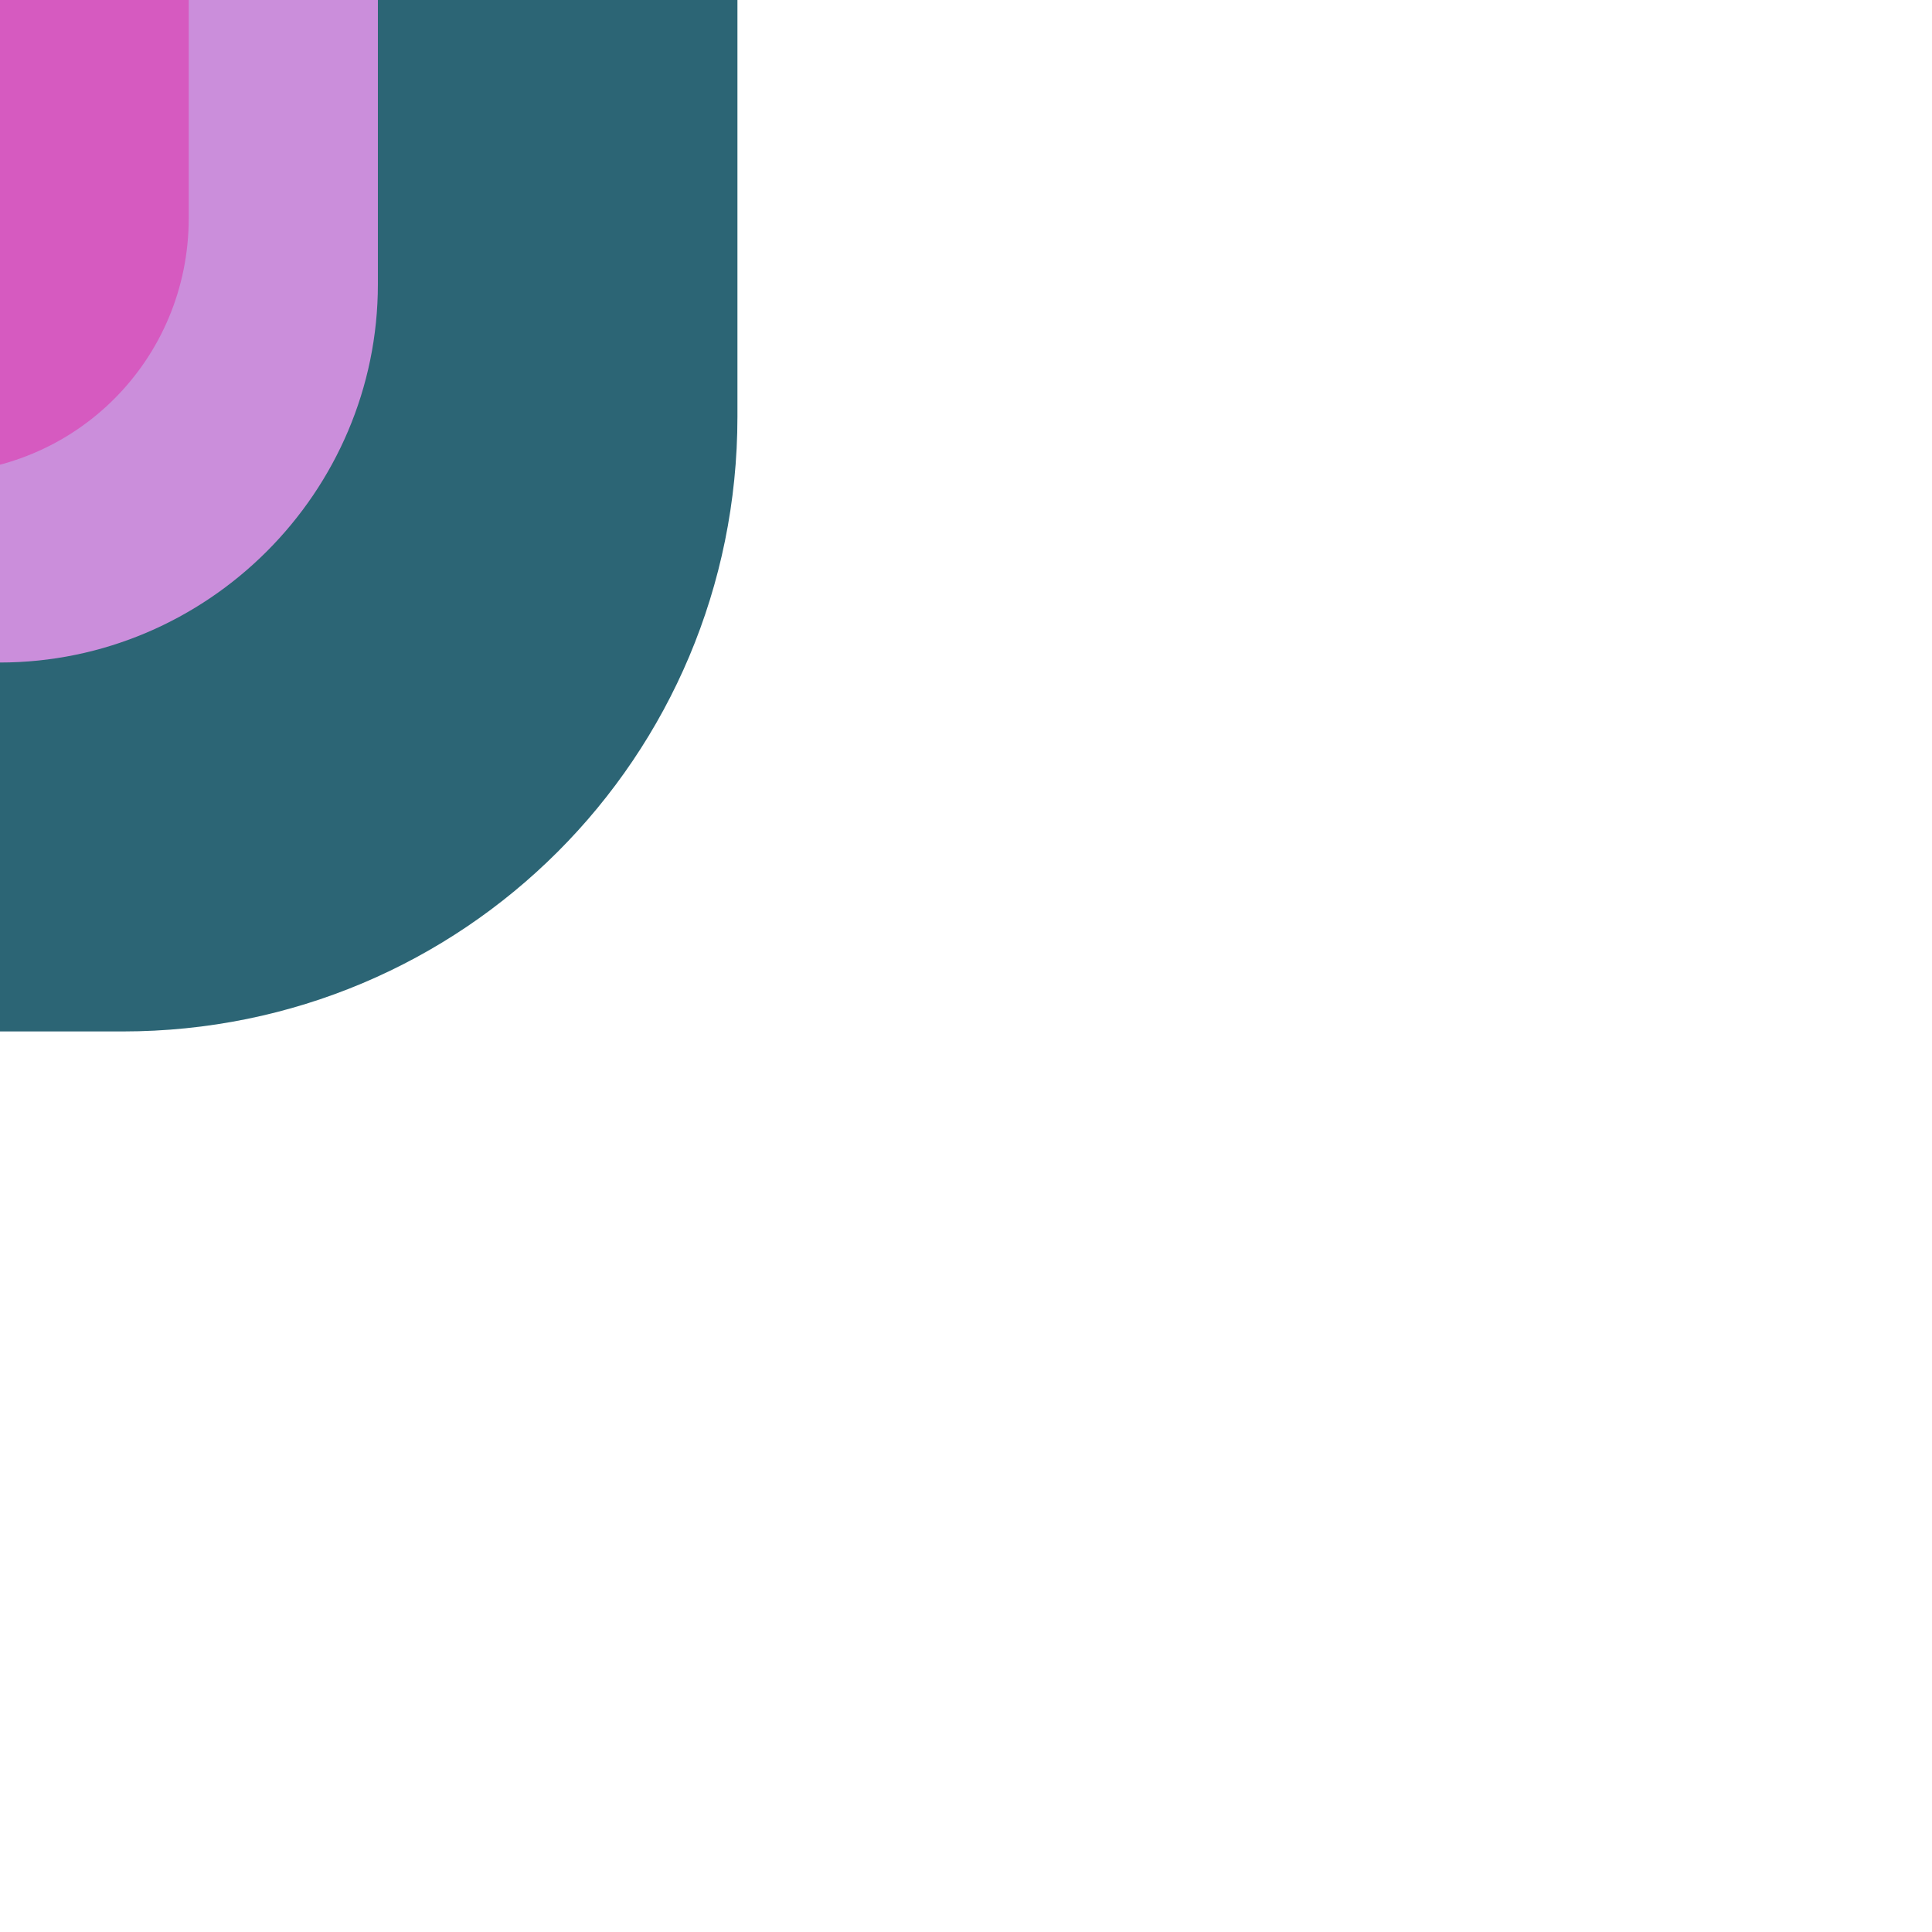 <?xml version="1.0" encoding="utf-8"?>
<!-- Generator: Adobe Illustrator 24.1.2, SVG Export Plug-In . SVG Version: 6.00 Build 0)  -->
<svg version="1.1"
	 id="svg32014" xmlns:cc="http://creativecommons.org/ns#" xmlns:dc="http://purl.org/dc/elements/1.1/" xmlns:inkscape="http://www.inkscape.org/namespaces/inkscape" xmlns:rdf="http://www.w3.org/1999/02/22-rdf-syntax-ns#" xmlns:sodipodi="http://sodipodi.sourceforge.net/DTD/sodipodi-0.dtd" xmlns:svg="http://www.w3.org/2000/svg"
	 xmlns="http://www.w3.org/2000/svg" xmlns:xlink="http://www.w3.org/1999/xlink" x="0px" y="0px" viewBox="0 0 1 1"
	 enable-background="new 0 0 1 1" xml:space="preserve">
<g id="layer1" transform="translate(-3.647,-324.082)" inkscape:groupmode="layer" inkscape:label="Layer 1">
	
		<g id="g21249" transform="matrix(0.049,0,0,0.049,77.286,379.84)" inkscape:export-filename="C:\Users\Donatas\Documents\ShareX\Screenshots\2019-01\BSMGWaterTileSet.png" inkscape:export-xdpi="450" inkscape:export-ydpi="450">
		<path id="path21241" inkscape:connector-curvature="0" fill="#2C6575" d="M-1509.135-1147.605c-3.597,0-6.494,2.897-6.494,6.494
			v3.797v3.797c0,3.597,2.897,6.494,6.494,6.494h3.797h3.797c3.597,0,6.494-2.897,6.494-6.494v-3.797v-3.797
			c0-3.597-2.897-6.494-6.494-6.494h-3.797H-1509.135z"/>
		<path id="path21243" inkscape:connector-curvature="0" fill="#2C6575" d="M-1508.636-1145.607c-2.698,0-4.896,2.198-4.896,4.896
			v3.397v3.397c0,2.698,2.198,4.896,4.896,4.896h3.397h3.397c2.698,0,4.896-2.198,4.896-4.896v-3.397v-3.397
			c0-2.698-2.198-4.896-4.896-4.896h-3.397H-1508.636z"/>
		<path id="path21245" inkscape:connector-curvature="0" fill="#CB8EDB" d="M-1507.637-1143.709c-2.198,0-3.996,1.798-3.996,3.997
			v2.398v2.398c0,2.198,1.798,3.996,3.996,3.996h2.398h2.398c2.198,0,3.996-1.798,3.996-3.996v-2.398v-2.398
			c0-2.198-1.798-3.997-3.996-3.997h-2.398H-1507.637z"/>
		<path id="path21247" inkscape:connector-curvature="0" fill="#D65AC0" d="M-1506.937-1141.71c-1.499,0-2.698,1.199-2.698,2.698
			v1.698v1.698c0,1.499,1.199,2.698,2.698,2.698h1.698h1.698c1.499,0,2.698-1.199,2.698-2.698v-1.698v-1.698
			c0-1.499-1.199-2.698-2.698-2.698h-1.698H-1506.937z"/>
	</g>
</g>
</svg>
